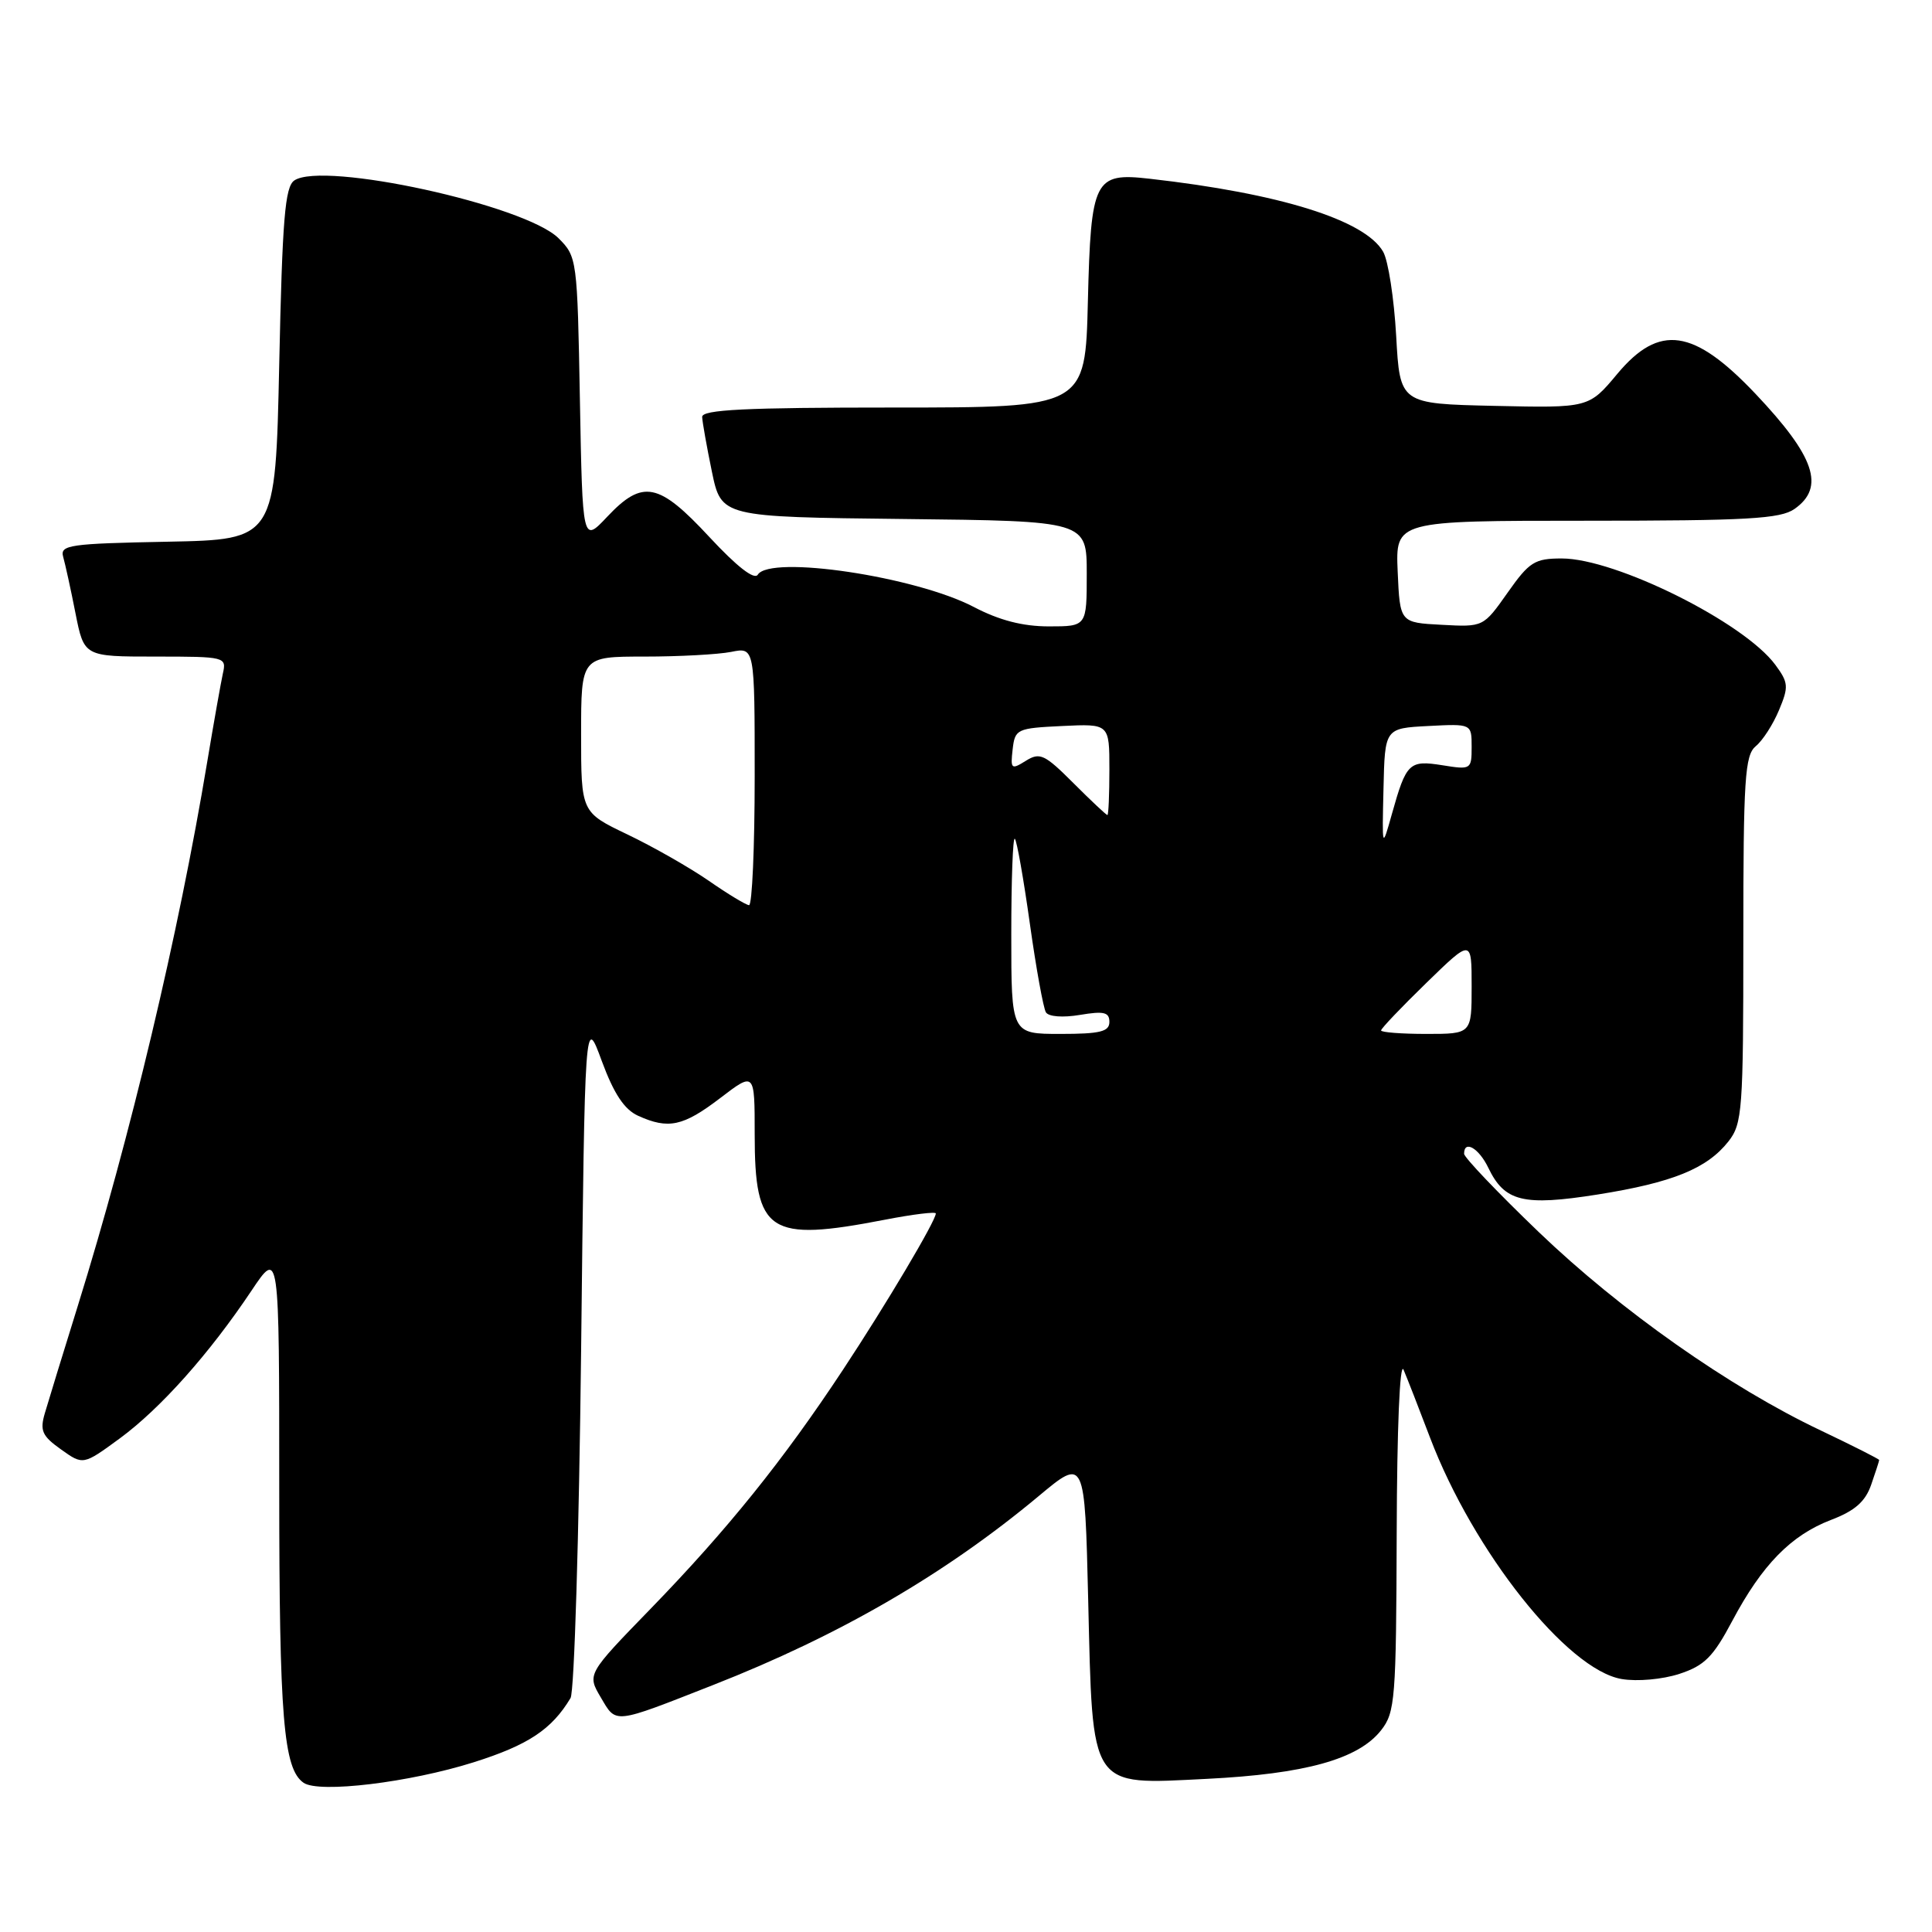 <?xml version="1.0" encoding="UTF-8" standalone="no"?>
<!DOCTYPE svg PUBLIC "-//W3C//DTD SVG 1.1//EN" "http://www.w3.org/Graphics/SVG/1.1/DTD/svg11.dtd" >
<svg xmlns="http://www.w3.org/2000/svg" xmlns:xlink="http://www.w3.org/1999/xlink" version="1.1" viewBox="0 0 256 256">
 <g >
 <path fill="currentColor"
d=" M 62.77 233.51 C 69.99 231.23 73.11 229.16 75.60 225.00 C 76.10 224.18 76.72 203.48 77.00 179.00 C 77.50 134.50 77.50 134.50 79.74 140.59 C 81.34 144.92 82.72 147.01 84.54 147.84 C 88.56 149.67 90.52 149.25 95.42 145.51 C 100.00 142.01 100.00 142.01 100.00 150.28 C 100.00 163.40 101.84 164.60 117.25 161.62 C 120.96 160.90 124.00 160.53 124.00 160.79 C 124.00 161.76 117.43 172.82 111.70 181.50 C 103.79 193.49 96.38 202.69 86.21 213.17 C 77.79 221.84 77.79 221.84 79.61 224.92 C 81.69 228.45 81.16 228.51 94.50 223.27 C 111.25 216.70 125.23 208.58 137.62 198.25 C 143.74 193.14 143.74 193.14 144.19 211.97 C 144.80 237.31 144.25 236.48 159.87 235.71 C 172.95 235.06 179.98 233.11 183.00 229.27 C 184.87 226.90 185.00 225.15 185.07 203.12 C 185.11 189.23 185.48 180.32 185.98 181.50 C 186.45 182.60 188.03 186.65 189.49 190.50 C 195.23 205.59 207.67 221.26 214.88 222.48 C 216.95 222.83 220.27 222.53 222.52 221.80 C 225.85 220.71 227.00 219.56 229.54 214.77 C 233.49 207.34 237.32 203.43 242.61 201.40 C 245.77 200.20 247.16 198.98 247.94 196.74 C 248.52 195.07 249.00 193.59 249.00 193.46 C 249.00 193.33 245.51 191.57 241.25 189.54 C 229.17 183.81 214.72 173.64 203.90 163.26 C 198.45 158.03 194.00 153.36 194.00 152.88 C 194.00 151.00 195.95 152.13 197.20 154.72 C 199.36 159.23 201.83 159.84 211.69 158.28 C 221.62 156.70 226.19 154.85 229.03 151.24 C 230.87 148.90 231.00 147.10 231.00 124.49 C 231.00 103.15 231.20 100.08 232.65 98.87 C 233.57 98.12 234.95 95.97 235.73 94.09 C 237.03 90.99 236.98 90.45 235.24 88.09 C 231.08 82.46 214.09 74.00 206.94 74.00 C 203.35 74.00 202.64 74.45 199.76 78.54 C 196.55 83.09 196.55 83.09 191.03 82.79 C 185.50 82.50 185.50 82.50 185.20 75.75 C 184.91 69.00 184.91 69.00 210.23 69.00 C 231.53 69.00 235.91 68.75 237.78 67.44 C 241.87 64.57 240.49 60.50 232.60 52.17 C 224.42 43.54 219.87 42.88 214.31 49.53 C 210.53 54.06 210.53 54.06 198.01 53.78 C 185.50 53.50 185.50 53.50 185.00 44.50 C 184.72 39.55 183.95 34.53 183.27 33.35 C 180.86 29.15 169.60 25.63 152.30 23.68 C 145.00 22.85 144.55 23.75 144.15 39.92 C 143.81 54.00 143.81 54.00 118.40 54.00 C 98.72 54.00 93.01 54.28 93.04 55.25 C 93.07 55.94 93.65 59.20 94.33 62.50 C 95.58 68.50 95.58 68.50 119.79 68.77 C 144.00 69.04 144.00 69.04 144.00 76.02 C 144.00 83.00 144.00 83.00 138.98 83.00 C 135.53 83.00 132.42 82.20 129.04 80.43 C 121.33 76.39 102.04 73.51 100.41 76.15 C 99.95 76.88 97.63 75.07 93.99 71.15 C 87.27 63.91 85.16 63.49 80.46 68.47 C 77.19 71.94 77.19 71.94 76.84 52.99 C 76.50 34.32 76.46 34.01 74.00 31.56 C 69.58 27.17 42.84 21.32 39.00 23.91 C 37.76 24.75 37.41 29.02 37.00 48.21 C 36.50 71.50 36.50 71.50 22.19 71.78 C 9.20 72.03 7.93 72.21 8.37 73.78 C 8.64 74.73 9.38 78.09 10.00 81.25 C 11.14 87.00 11.14 87.00 20.59 87.00 C 29.87 87.00 30.03 87.04 29.53 89.25 C 29.26 90.49 28.32 95.78 27.45 101.00 C 23.67 123.75 17.28 150.61 10.32 173.00 C 8.35 179.32 6.39 185.73 5.95 187.23 C 5.26 189.57 5.57 190.27 8.09 192.06 C 11.02 194.15 11.02 194.15 15.88 190.59 C 21.27 186.63 27.75 179.36 33.33 171.01 C 37.00 165.53 37.00 165.53 37.00 197.02 C 37.00 227.64 37.56 234.39 40.23 236.23 C 42.28 237.64 54.28 236.19 62.77 233.51 Z  M 134.00 123.83 C 134.00 116.59 134.21 110.88 134.47 111.14 C 134.74 111.40 135.63 116.46 136.46 122.38 C 137.29 128.30 138.25 133.59 138.59 134.14 C 138.95 134.72 140.84 134.86 143.10 134.48 C 146.27 133.95 147.00 134.12 147.00 135.41 C 147.00 136.70 145.77 137.00 140.50 137.00 C 134.00 137.00 134.00 137.00 134.00 123.83 Z  M 183.00 136.54 C 183.00 136.28 185.70 133.45 189.00 130.24 C 195.00 124.40 195.00 124.40 195.00 130.70 C 195.00 137.00 195.00 137.00 189.00 137.00 C 185.70 137.00 183.00 136.79 183.00 136.54 Z  M 93.89 116.69 C 91.35 114.94 86.51 112.18 83.14 110.57 C 77.00 107.63 77.00 107.63 77.00 97.32 C 77.00 87.00 77.00 87.00 85.38 87.00 C 89.98 87.00 95.16 86.72 96.88 86.38 C 100.00 85.75 100.00 85.75 100.00 102.88 C 100.00 112.29 99.66 119.98 99.25 119.94 C 98.84 119.91 96.42 118.45 93.89 116.69 Z  M 183.32 104.50 C 183.50 96.50 183.50 96.50 189.25 96.20 C 195.00 95.90 195.00 95.90 195.00 98.96 C 195.00 101.96 194.92 102.01 191.13 101.40 C 186.72 100.70 186.34 101.06 184.43 107.87 C 183.13 112.50 183.13 112.50 183.32 104.50 Z  M 142.23 103.76 C 138.42 99.95 137.79 99.65 135.93 100.81 C 134.00 102.02 133.88 101.91 134.18 99.30 C 134.49 96.60 134.73 96.49 140.75 96.20 C 147.00 95.90 147.00 95.90 147.00 101.95 C 147.00 105.28 146.88 108.00 146.74 108.00 C 146.59 108.00 144.56 106.09 142.23 103.76 Z "/>
</g>
</svg>